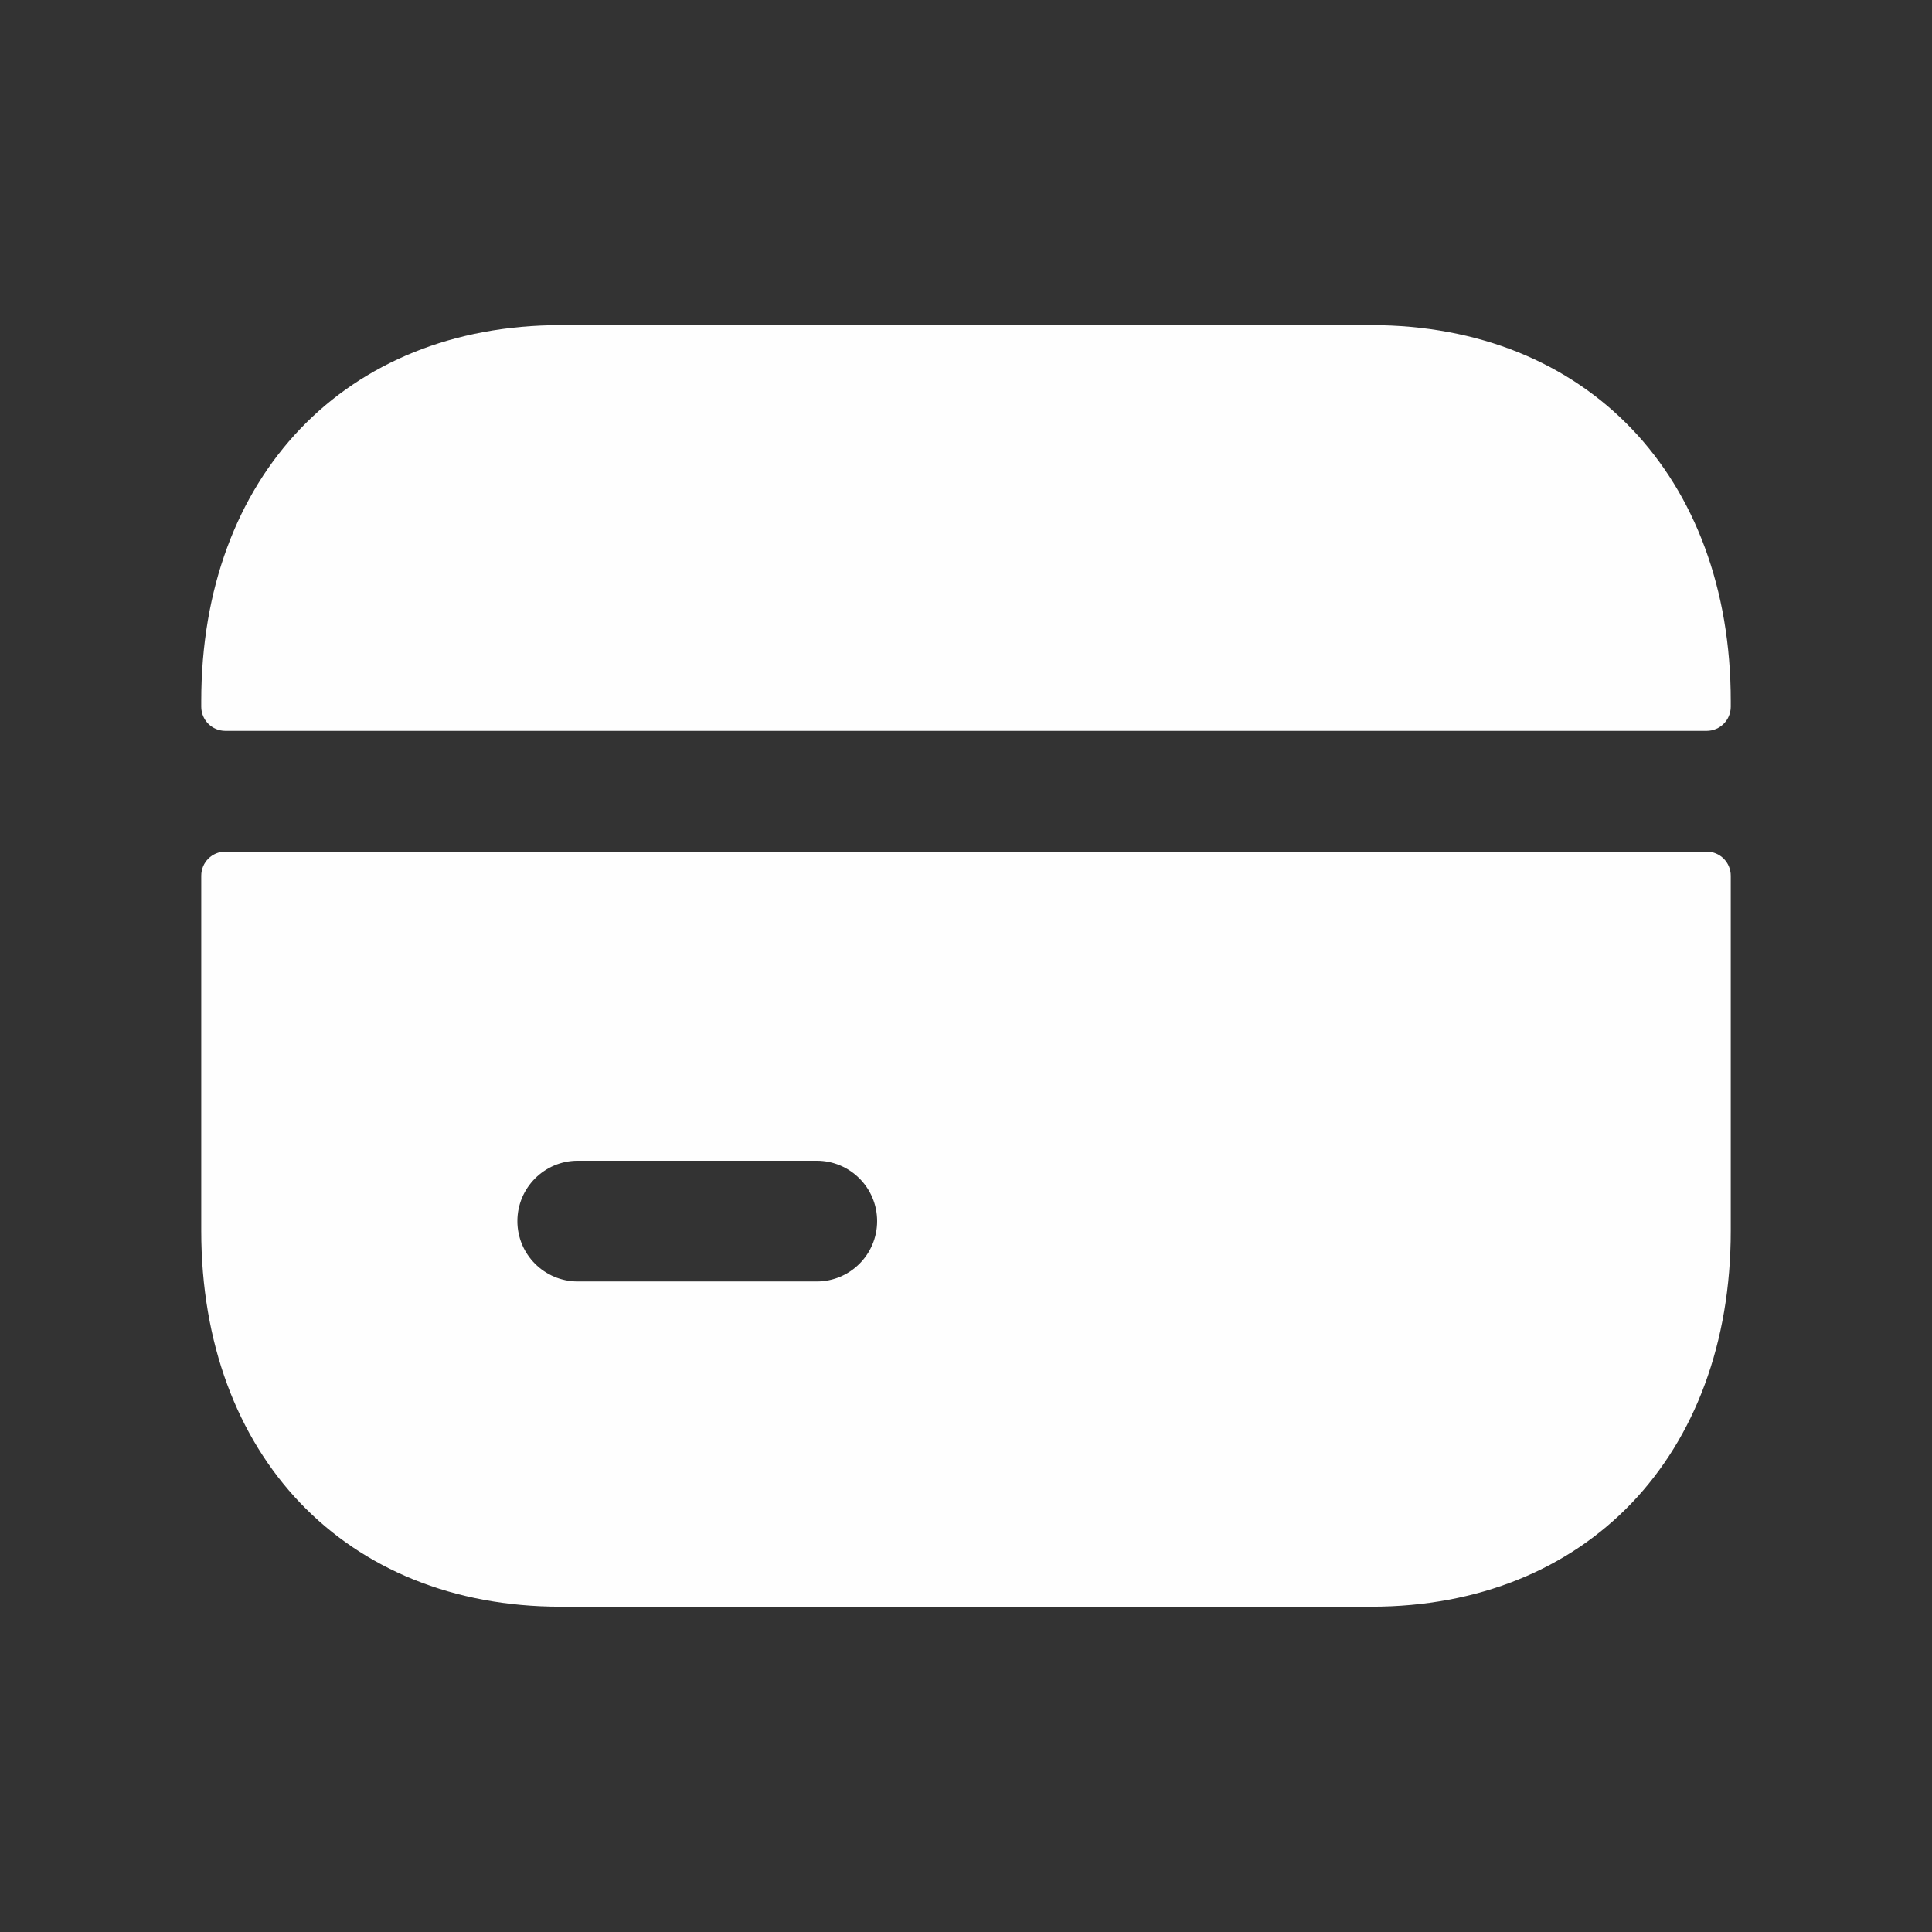 <svg width="24" height="24" viewBox="0 0 24 24" fill="none" xmlns="http://www.w3.org/2000/svg">
<rect x="0" y="0" width="24" height="24" fill="#333333" stroke="none"/>
<path fill-rule="evenodd" clip-rule="evenodd" d="M21.2 9.079C21.366 9.079 21.5 8.945 21.5 8.779V8.709C21.5 5.916 19.706 4.039 17.035 4.039H6.964C4.294 4.039 2.5 5.916 2.5 8.709V8.779C2.5 8.945 2.634 9.079 2.8 9.079H21.2Z" fill="#FEFEFE"/>
<path fill-rule="evenodd" clip-rule="evenodd" d="M10.146 15.919H7.177C6.763 15.919 6.427 15.583 6.427 15.169C6.427 14.755 6.763 14.419 7.177 14.419H10.146C10.56 14.419 10.896 14.755 10.896 15.169C10.896 15.583 10.56 15.919 10.146 15.919ZM2.8 10.579C2.634 10.579 2.5 10.713 2.5 10.879V15.289C2.5 18.082 4.294 19.959 6.964 19.959H17.035C19.706 19.959 21.5 18.082 21.5 15.289V10.879C21.5 10.713 21.366 10.579 21.2 10.579H2.8Z" fill="#FEFEFE"/>
</svg>
